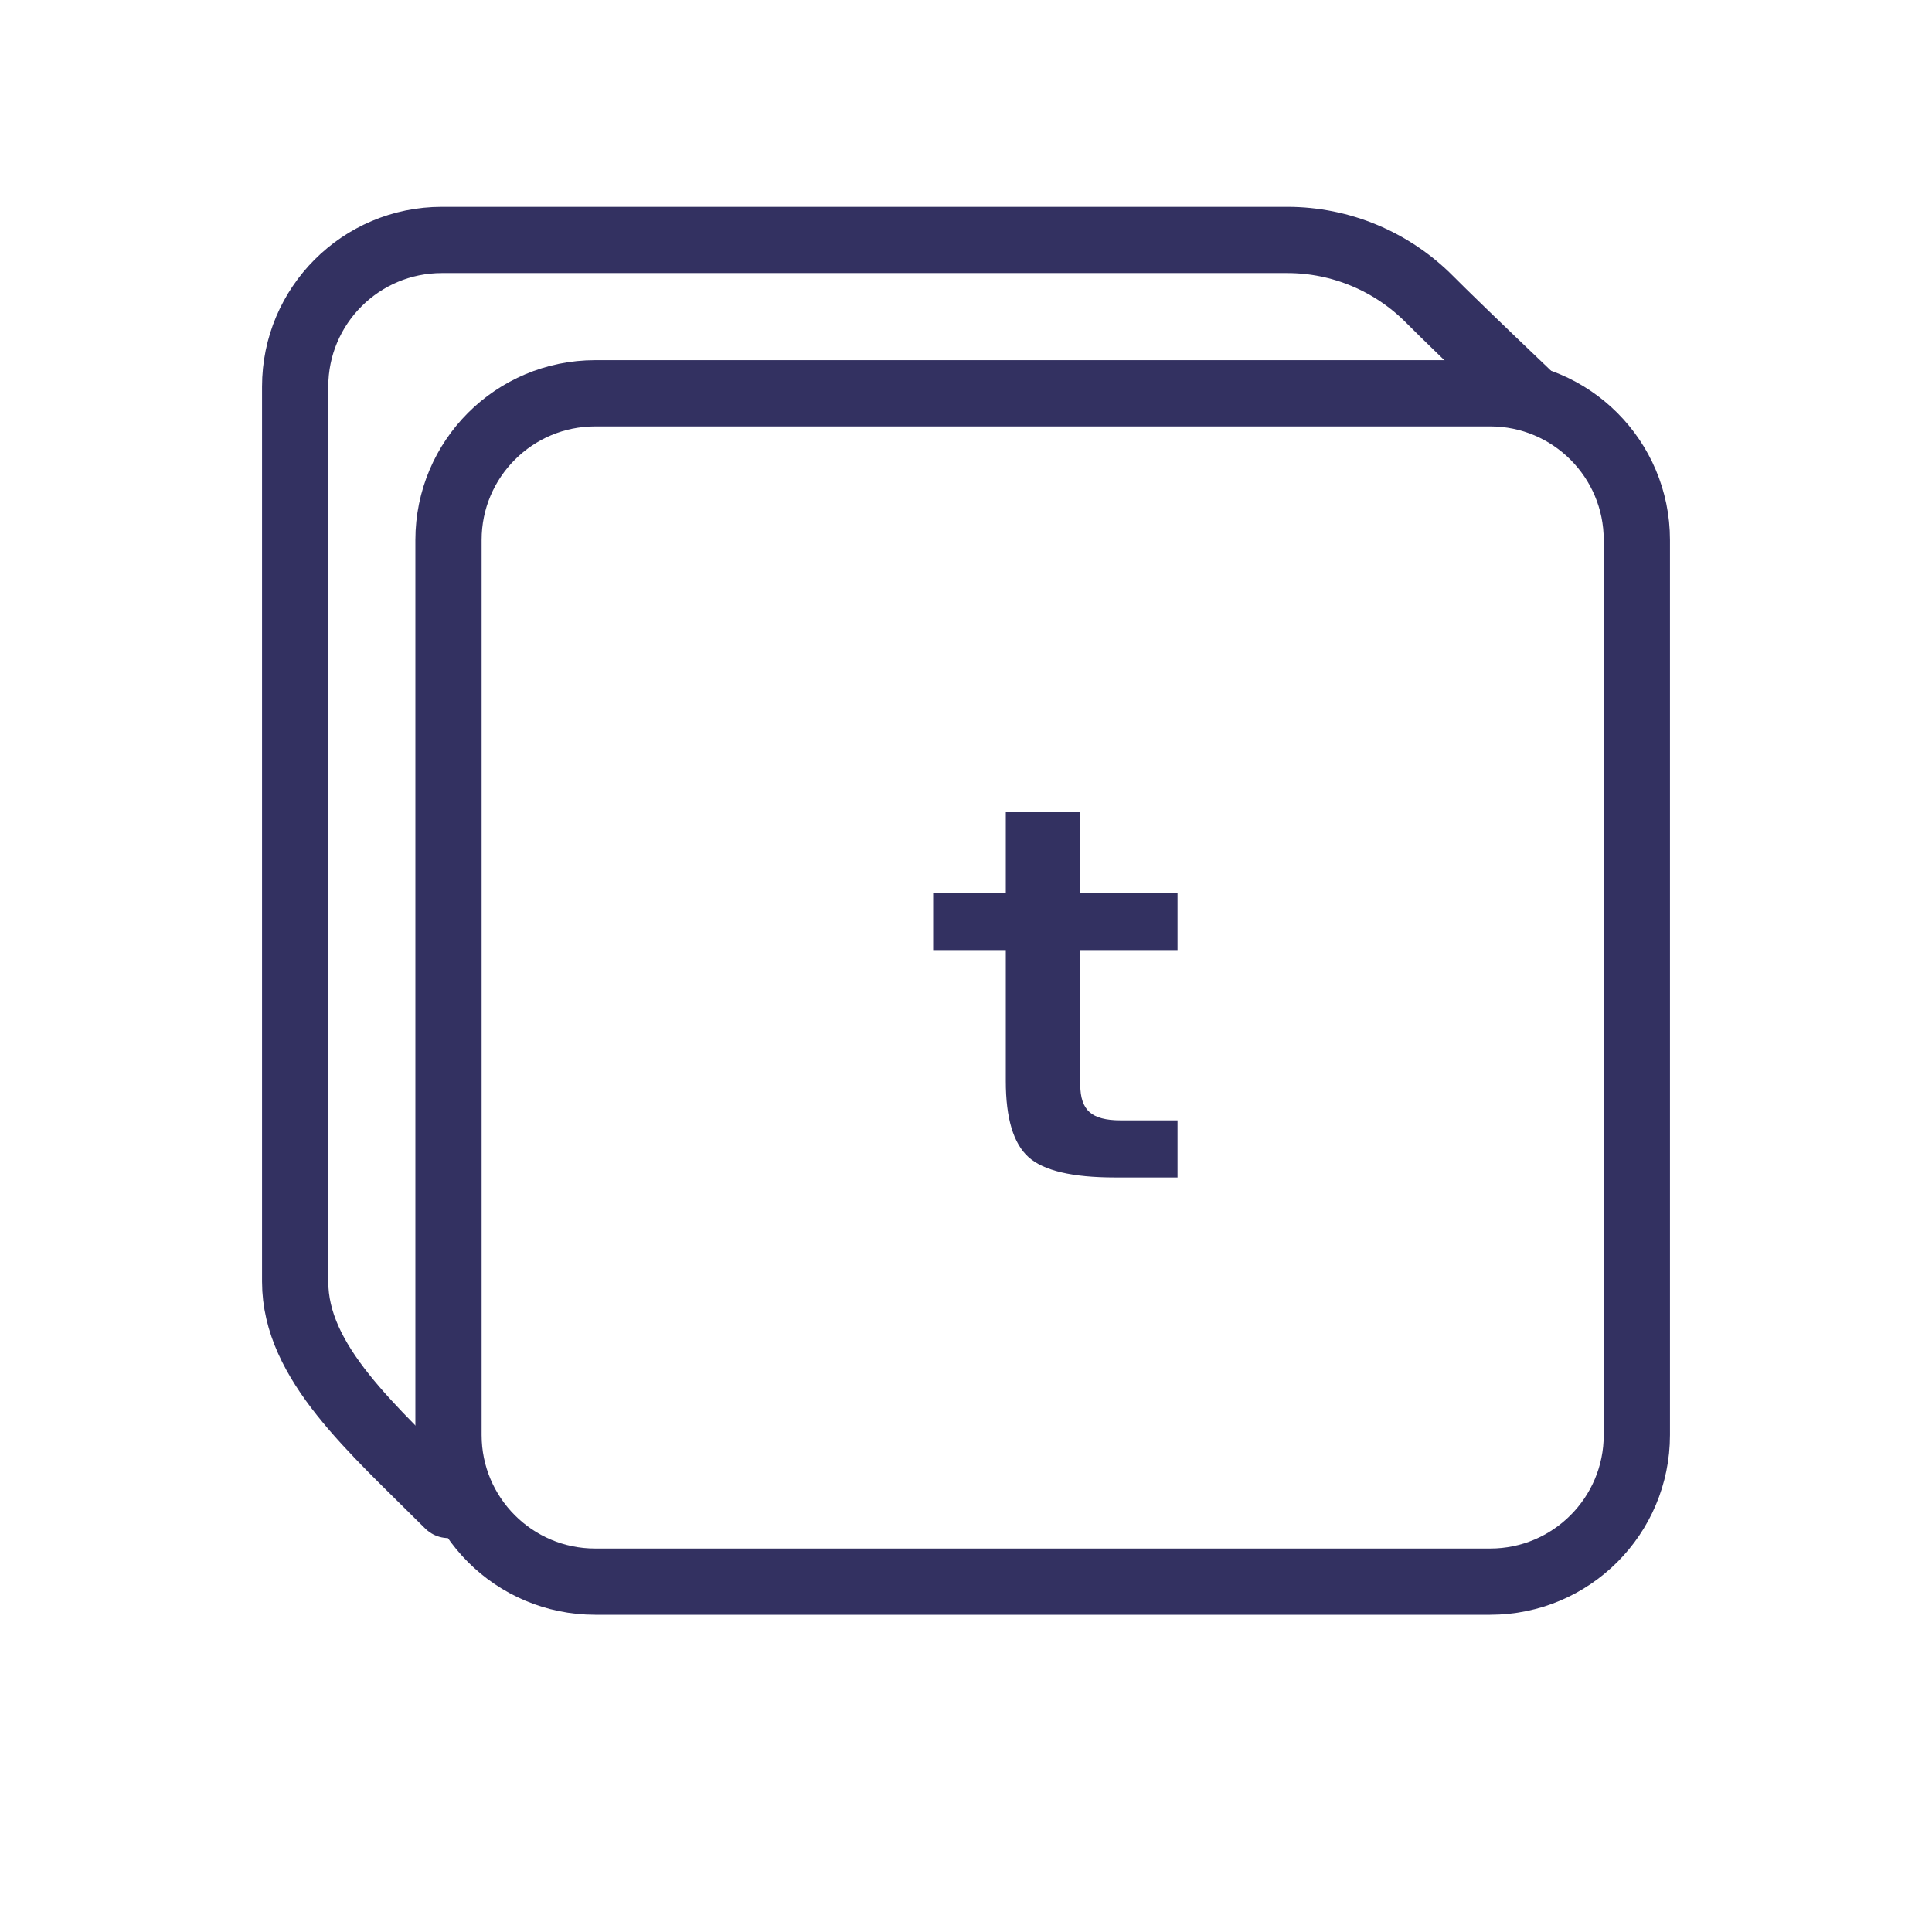 <?xml version="1.0" encoding="UTF-8"?>
<svg width="35px" height="35px" viewBox="0 0 35 35" version="1.1" xmlns="http://www.w3.org/2000/svg" xmlns:xlink="http://www.w3.org/1999/xlink">
    <!-- Generator: Sketch 52.2 (67145) - http://www.bohemiancoding.com/sketch -->
    <title>twitter</title>
    <desc>Created with Sketch.</desc>
    <g id="twitter" stroke="none" stroke-width="1" fill="none" fill-rule="evenodd">
        <g id="Group" transform="translate(5, 4)">
            <g id="Group-5" stroke="#333161" stroke-linecap="round" stroke-linejoin="round" stroke-width="1.2">
                <path d="M3.125,23.264 C1.736,21.875 0.347,20.685 0.347,19.218 L0.347,3.004 C0.347,1.537 1.537,0.347 3.004,0.347 L18.321,0.347 C19.291,0.347 20.219,0.737 20.902,1.427 C21.103,1.631 21.815,2.323 22.658,3.125" id="Stroke-1"></path>
                <path d="M21.996,24.653 L5.782,24.653 C4.314,24.653 3.125,23.463 3.125,21.996 L3.125,5.782 C3.125,4.315 4.314,3.125 5.782,3.125 L21.996,3.125 C23.463,3.125 24.653,4.315 24.653,5.782 L24.653,21.996 C24.653,23.463 23.463,24.653 21.996,24.653 Z" id="Stroke-3"></path>
            </g>
            <g id="Group-3" transform="translate(11.905, 10.714)" fill="#333161">
                <path d="M2.665,-7.93650794e-06 L2.665,1.463 L4.427,1.463 L4.427,2.498 L2.665,2.498 L2.665,4.938 C2.665,5.167 2.72,5.333 2.833,5.433 C2.945,5.533 3.131,5.582 3.392,5.582 L4.427,5.582 L4.427,6.617 L3.295,6.617 C2.522,6.617 1.999,6.494 1.726,6.247 C1.453,6 1.316,5.542 1.316,4.873 L1.316,2.498 L0,2.498 L0,1.463 L1.316,1.463 L1.316,-7.93650794e-06 L2.665,-7.93650794e-06 Z" id="Fill-1"></path>
            </g>
        </g>
    </g>
</svg>